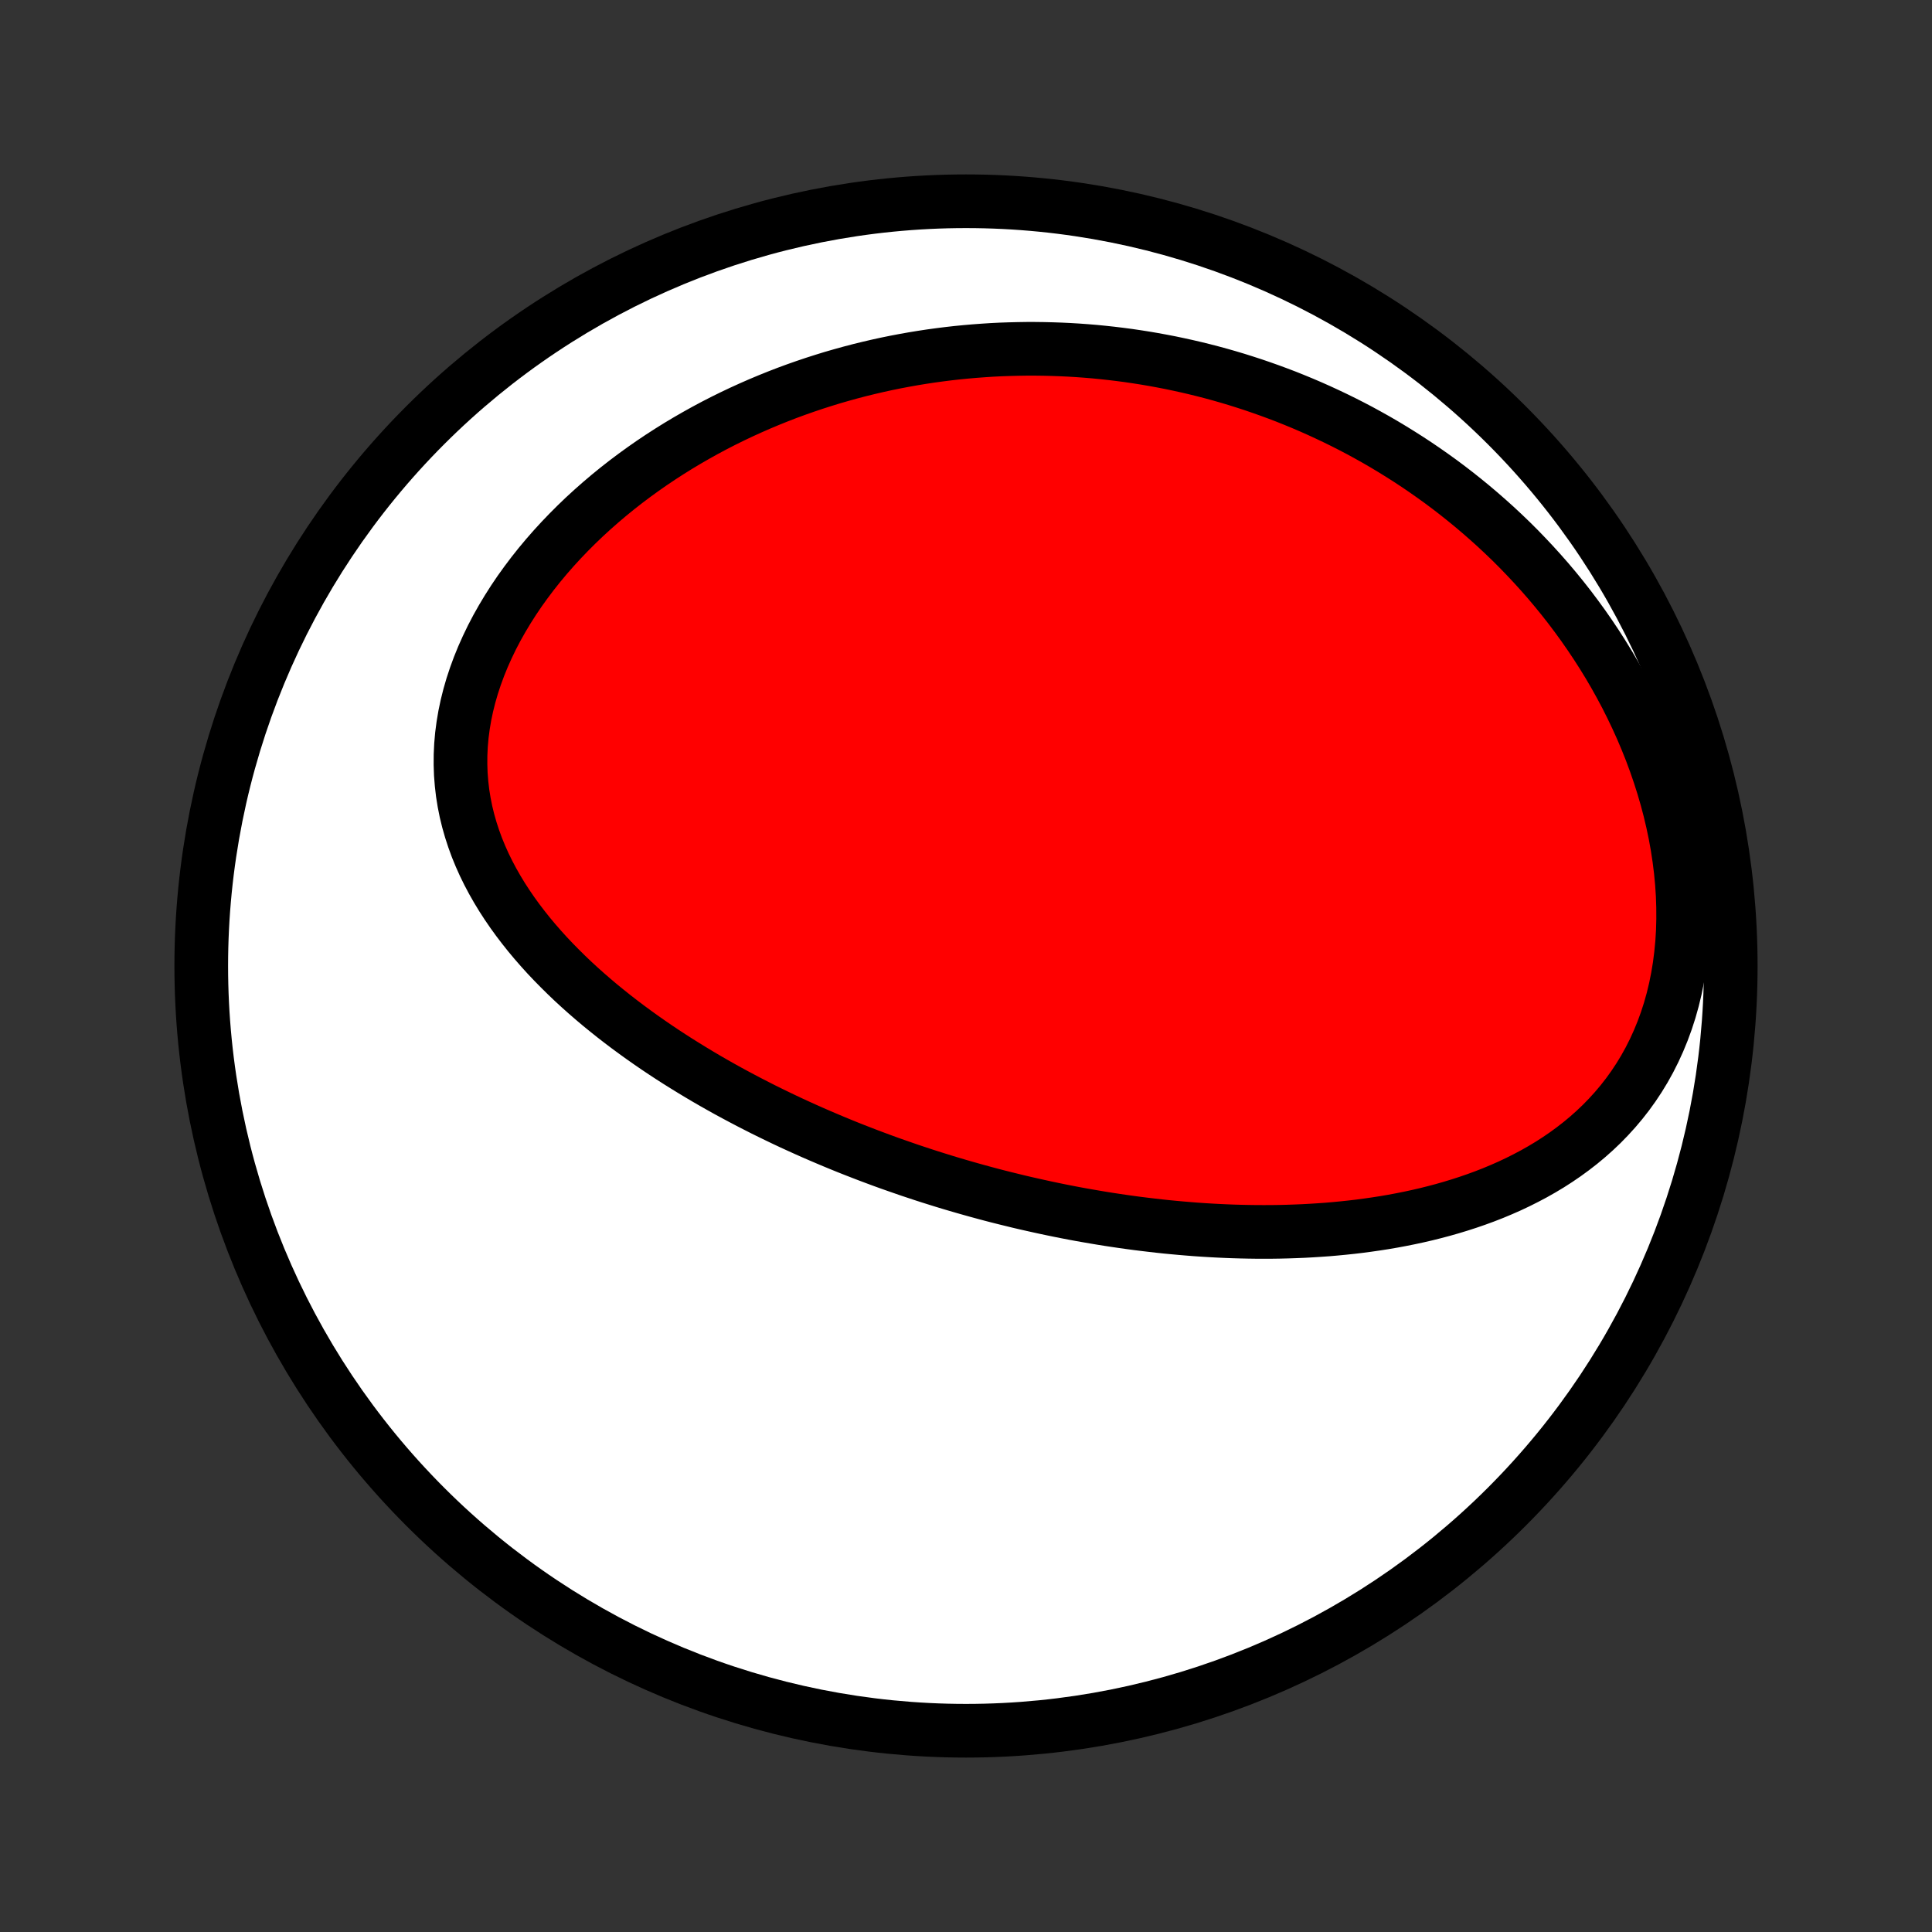 <?xml version="1.0" encoding="utf-8" standalone="no"?>
<!DOCTYPE svg PUBLIC "-//W3C//DTD SVG 1.1//EN"
  "http://www.w3.org/Graphics/SVG/1.1/DTD/svg11.dtd">
<!-- Created with matplotlib (http://matplotlib.org/) -->
<svg height="72pt" version="1.1" viewBox="0 0 72 72" width="72pt" xmlns="http://www.w3.org/2000/svg" xmlns:xlink="http://www.w3.org/1999/xlink">
 <rect x="0" y="0" width="72" height="72" fill="#333333" stroke="none"/>
 <defs>
  <style type="text/css">
*{stroke-linecap:butt;stroke-linejoin:round;}
  </style>
 </defs>
 <g id="figure_1">
  <g id="patch_1">
   <path d="
M0 72
L72 72
L72 0
L0 0
z
" style="fill:none;"/>
  </g>
  <g id="axes_1">
   <g id="PatchCollection_1">
    <defs>
     <path d="
M36 -7.5
C43.558 -7.5 50.808 -10.503 56.153 -15.848
C61.497 -21.192 64.5 -28.442 64.5 -36
C64.5 -43.558 61.497 -50.808 56.153 -56.153
C50.808 -61.497 43.558 -64.5 36 -64.5
C28.442 -64.5 21.192 -61.497 15.848 -56.153
C10.503 -50.808 7.5 -43.558 7.5 -36
C7.5 -28.442 10.503 -21.192 15.848 -15.848
C21.192 -10.503 28.442 -7.5 36 -7.5
z
" id="C0_0_a811fe30f3"/>
     <path d="
M37.453 -27.346
L37.199 -27.41
L36.944 -27.476
L36.69 -27.544
L36.436 -27.613
L36.182 -27.684
L35.928 -27.756
L35.674 -27.83
L35.42 -27.905
L35.166 -27.982
L34.913 -28.061
L34.658 -28.141
L34.404 -28.223
L34.15 -28.307
L33.895 -28.392
L33.641 -28.48
L33.385 -28.569
L33.13 -28.659
L32.874 -28.752
L32.618 -28.847
L32.362 -28.943
L32.105 -29.042
L31.848 -29.142
L31.59 -29.244
L31.332 -29.349
L31.073 -29.456
L30.814 -29.565
L30.554 -29.676
L30.294 -29.789
L30.033 -29.905
L29.772 -30.023
L29.51 -30.143
L29.248 -30.266
L28.985 -30.392
L28.722 -30.52
L28.458 -30.65
L28.194 -30.784
L27.929 -30.92
L27.664 -31.059
L27.398 -31.201
L27.132 -31.345
L26.866 -31.493
L26.599 -31.644
L26.332 -31.798
L26.065 -31.956
L25.798 -32.117
L25.531 -32.281
L25.264 -32.448
L24.997 -32.619
L24.73 -32.794
L24.464 -32.972
L24.198 -33.155
L23.933 -33.341
L23.669 -33.531
L23.405 -33.725
L23.143 -33.923
L22.882 -34.125
L22.623 -34.332
L22.365 -34.542
L22.109 -34.758
L21.855 -34.978
L21.604 -35.202
L21.355 -35.431
L21.11 -35.665
L20.868 -35.904
L20.629 -36.147
L20.394 -36.395
L20.164 -36.649
L19.939 -36.907
L19.718 -37.171
L19.504 -37.44
L19.295 -37.714
L19.093 -37.993
L18.898 -38.278
L18.71 -38.568
L18.531 -38.863
L18.36 -39.163
L18.198 -39.469
L18.046 -39.779
L17.904 -40.096
L17.773 -40.416
L17.654 -40.742
L17.546 -41.073
L17.45 -41.409
L17.367 -41.749
L17.298 -42.093
L17.242 -42.441
L17.201 -42.793
L17.173 -43.148
L17.161 -43.507
L17.163 -43.868
L17.18 -44.231
L17.212 -44.596
L17.26 -44.962
L17.322 -45.33
L17.399 -45.697
L17.491 -46.065
L17.597 -46.432
L17.718 -46.798
L17.852 -47.163
L17.999 -47.525
L18.16 -47.885
L18.332 -48.242
L18.517 -48.596
L18.714 -48.946
L18.921 -49.291
L19.139 -49.633
L19.366 -49.969
L19.604 -50.3
L19.85 -50.626
L20.104 -50.946
L20.366 -51.26
L20.636 -51.568
L20.913 -51.87
L21.196 -52.165
L21.485 -52.454
L21.779 -52.736
L22.079 -53.011
L22.384 -53.28
L22.692 -53.541
L23.005 -53.796
L23.322 -54.044
L23.641 -54.284
L23.964 -54.518
L24.289 -54.745
L24.617 -54.965
L24.947 -55.178
L25.279 -55.385
L25.612 -55.584
L25.947 -55.777
L26.283 -55.964
L26.62 -56.144
L26.957 -56.317
L27.296 -56.484
L27.635 -56.645
L27.974 -56.799
L28.314 -56.948
L28.653 -57.09
L28.993 -57.227
L29.332 -57.358
L29.672 -57.483
L30.011 -57.602
L30.349 -57.716
L30.687 -57.824
L31.025 -57.928
L31.362 -58.025
L31.698 -58.118
L32.034 -58.206
L32.369 -58.288
L32.703 -58.366
L33.036 -58.439
L33.369 -58.507
L33.701 -58.57
L34.032 -58.629
L34.362 -58.683
L34.691 -58.733
L35.02 -58.778
L35.347 -58.819
L35.674 -58.856
L36 -58.888
L36.325 -58.916
L36.649 -58.94
L36.972 -58.961
L37.295 -58.977
L37.617 -58.988
L37.938 -58.996
L38.258 -59.001
L38.577 -59.001
L38.896 -58.997
L39.214 -58.989
L39.531 -58.978
L39.848 -58.963
L40.164 -58.944
L40.48 -58.921
L40.794 -58.895
L41.108 -58.864
L41.422 -58.83
L41.735 -58.792
L42.048 -58.751
L42.36 -58.705
L42.672 -58.656
L42.983 -58.603
L43.294 -58.546
L43.605 -58.486
L43.915 -58.421
L44.225 -58.353
L44.535 -58.281
L44.844 -58.205
L45.153 -58.125
L45.462 -58.041
L45.77 -57.953
L46.078 -57.861
L46.386 -57.764
L46.694 -57.664
L47.001 -57.559
L47.309 -57.45
L47.616 -57.337
L47.923 -57.22
L48.23 -57.097
L48.536 -56.971
L48.842 -56.84
L49.148 -56.704
L49.454 -56.563
L49.76 -56.418
L50.065 -56.268
L50.37 -56.113
L50.675 -55.953
L50.979 -55.787
L51.283 -55.617
L51.586 -55.441
L51.889 -55.259
L52.191 -55.072
L52.493 -54.88
L52.794 -54.682
L53.094 -54.478
L53.393 -54.268
L53.692 -54.053
L53.989 -53.831
L54.285 -53.603
L54.58 -53.368
L54.874 -53.127
L55.166 -52.88
L55.456 -52.626
L55.745 -52.366
L56.031 -52.099
L56.316 -51.825
L56.598 -51.544
L56.877 -51.255
L57.154 -50.96
L57.428 -50.658
L57.699 -50.349
L57.966 -50.032
L58.23 -49.708
L58.49 -49.377
L58.745 -49.038
L58.996 -48.693
L59.242 -48.34
L59.483 -47.98
L59.719 -47.612
L59.949 -47.238
L60.172 -46.857
L60.389 -46.468
L60.599 -46.074
L60.801 -45.672
L60.996 -45.264
L61.183 -44.851
L61.361 -44.431
L61.531 -44.006
L61.69 -43.576
L61.84 -43.141
L61.98 -42.702
L62.109 -42.259
L62.227 -41.813
L62.333 -41.364
L62.428 -40.912
L62.51 -40.459
L62.579 -40.005
L62.636 -39.55
L62.679 -39.097
L62.709 -38.644
L62.724 -38.193
L62.726 -37.745
L62.714 -37.3
L62.687 -36.86
L62.645 -36.424
L62.59 -35.995
L62.52 -35.572
L62.436 -35.156
L62.338 -34.748
L62.226 -34.349
L62.1 -33.959
L61.961 -33.579
L61.809 -33.209
L61.645 -32.849
L61.469 -32.5
L61.282 -32.163
L61.083 -31.836
L60.874 -31.521
L60.655 -31.217
L60.427 -30.925
L60.19 -30.644
L59.945 -30.375
L59.693 -30.116
L59.433 -29.869
L59.167 -29.632
L58.895 -29.406
L58.617 -29.19
L58.335 -28.984
L58.048 -28.788
L57.757 -28.601
L57.462 -28.424
L57.164 -28.255
L56.863 -28.096
L56.56 -27.944
L56.255 -27.8
L55.948 -27.665
L55.639 -27.536
L55.329 -27.415
L55.018 -27.301
L54.707 -27.194
L54.395 -27.093
L54.082 -26.998
L53.77 -26.909
L53.457 -26.826
L53.145 -26.748
L52.833 -26.676
L52.522 -26.609
L52.211 -26.547
L51.901 -26.489
L51.592 -26.436
L51.284 -26.388
L50.977 -26.344
L50.671 -26.303
L50.366 -26.267
L50.063 -26.235
L49.761 -26.206
L49.46 -26.18
L49.16 -26.159
L48.862 -26.14
L48.565 -26.124
L48.27 -26.112
L47.976 -26.102
L47.683 -26.095
L47.392 -26.091
L47.102 -26.09
L46.814 -26.091
L46.528 -26.095
L46.242 -26.101
L45.959 -26.109
L45.676 -26.12
L45.395 -26.133
L45.115 -26.148
L44.837 -26.165
L44.56 -26.184
L44.284 -26.206
L44.01 -26.229
L43.736 -26.254
L43.464 -26.28
L43.194 -26.309
L42.924 -26.34
L42.655 -26.372
L42.388 -26.405
L42.121 -26.441
L41.855 -26.478
L41.591 -26.517
L41.327 -26.557
L41.064 -26.599
L40.802 -26.643
L40.541 -26.688
L40.28 -26.734
L40.02 -26.782
L39.761 -26.832
L39.503 -26.883
L39.245 -26.936
L38.988 -26.99
L38.731 -27.046
L38.475 -27.103
L38.219 -27.161
L37.963 -27.221
z
" id="C0_1_34fcc7f066"/>
    </defs>
    <g clip-path="url(#p1bffca34e9)">
     <use style="fill:#ffffff;stroke:#000000;stroke-width:2.0;" x="0.0" xlink:href="#C0_0_a811fe30f3" y="72.0"/>
    </g>
    <g clip-path="url(#p1bffca34e9)">
     <use style="fill:#ff0000;stroke:#000000;stroke-width:2.0;" x="0.0" xlink:href="#C0_1_34fcc7f066" y="72.0"/>
    </g>
   </g>
  </g>
 </g>
 <defs>
  <clipPath id="p1bffca34e9">
   <rect height="72.0" width="72.0" x="0.0" y="0.0"/>
  </clipPath>
 </defs>
</svg>
